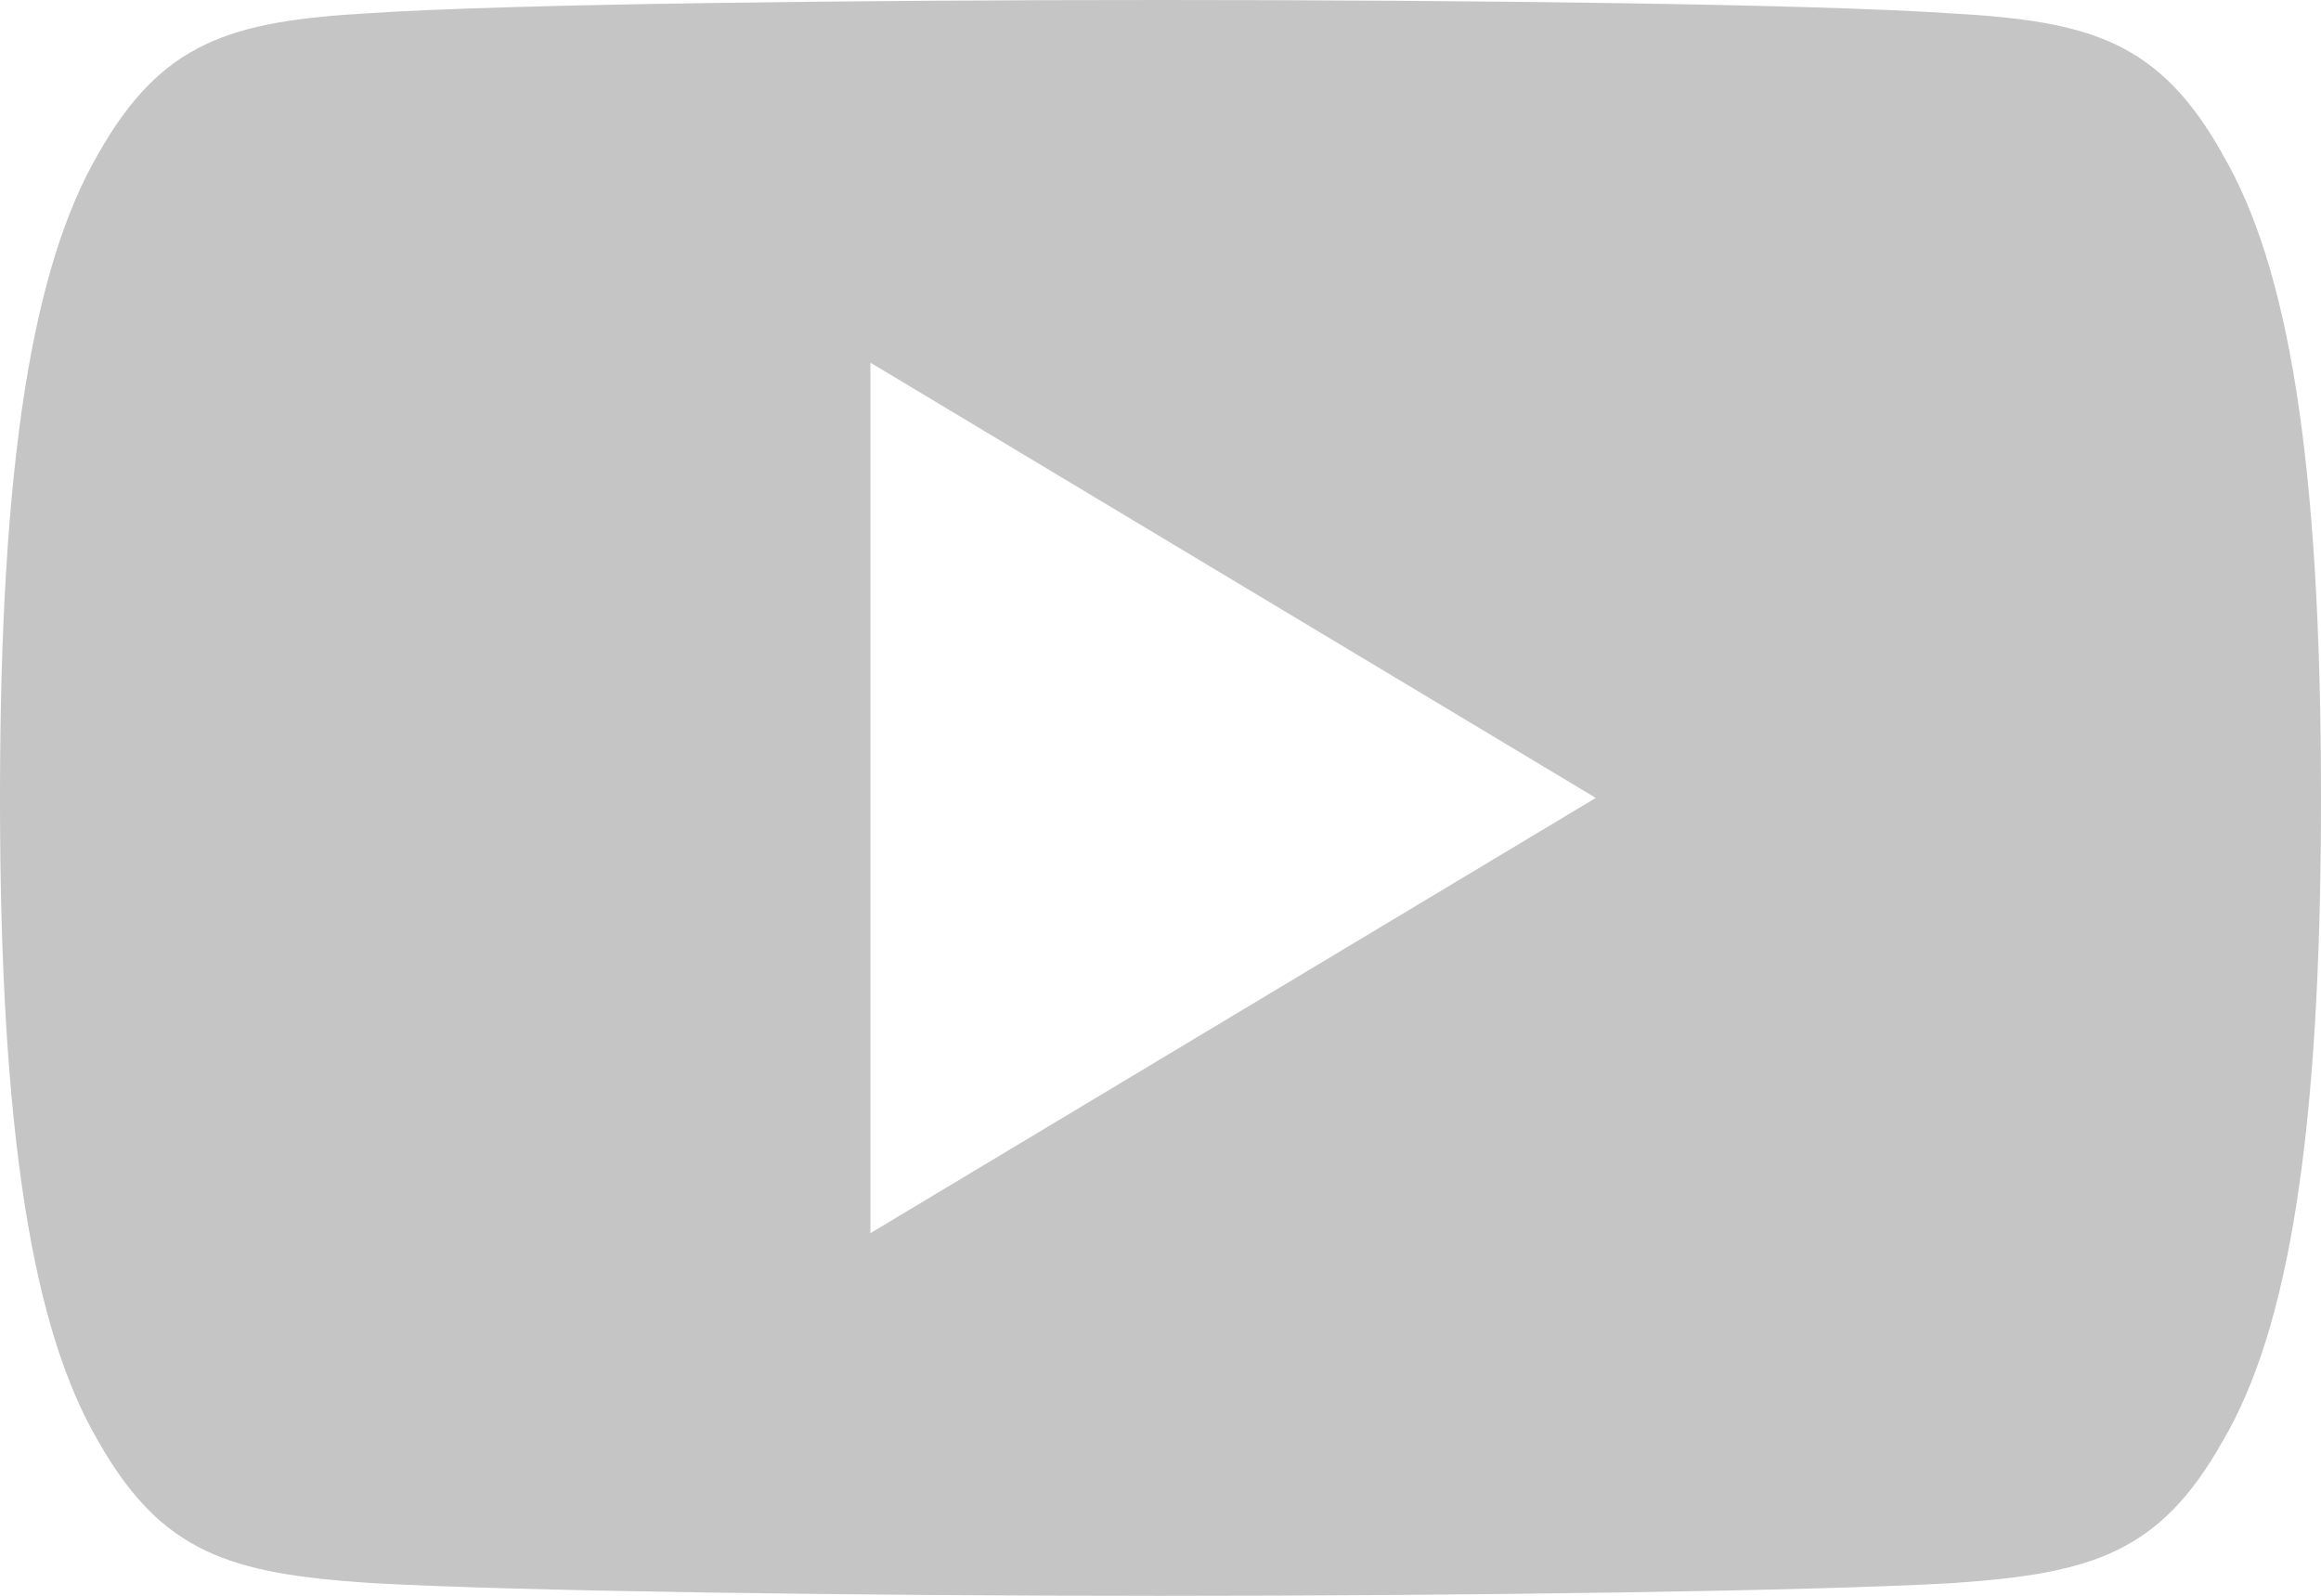 <svg xmlns="http://www.w3.org/2000/svg" width="19.519" height="13.42" viewBox="456.01 236.422 19.519 13.42"><g data-name="005-youtube"><g data-name="Group 32"><path d="M474.7 237.716c-.53-.942-1.105-1.116-2.274-1.181-1.17-.08-4.108-.113-6.654-.113-2.551 0-5.491.033-6.659.111-1.167.067-1.743.24-2.277 1.183-.546.94-.826 2.56-.826 5.412v.01c0 2.84.28 4.473.826 5.403.534.942 1.109 1.113 2.276 1.192 1.169.069 4.109.109 6.66.109 2.546 0 5.485-.04 6.655-.107 1.17-.08 1.744-.25 2.274-1.192.55-.931.828-2.564.828-5.404V243.13c0-2.854-.278-4.474-.83-5.414Zm-11.37 9.076v-7.32l6.1 3.66-6.1 3.66Z" fill="#c5c5c5" fill-rule="evenodd" data-name="Path 73"/></g></g></svg>